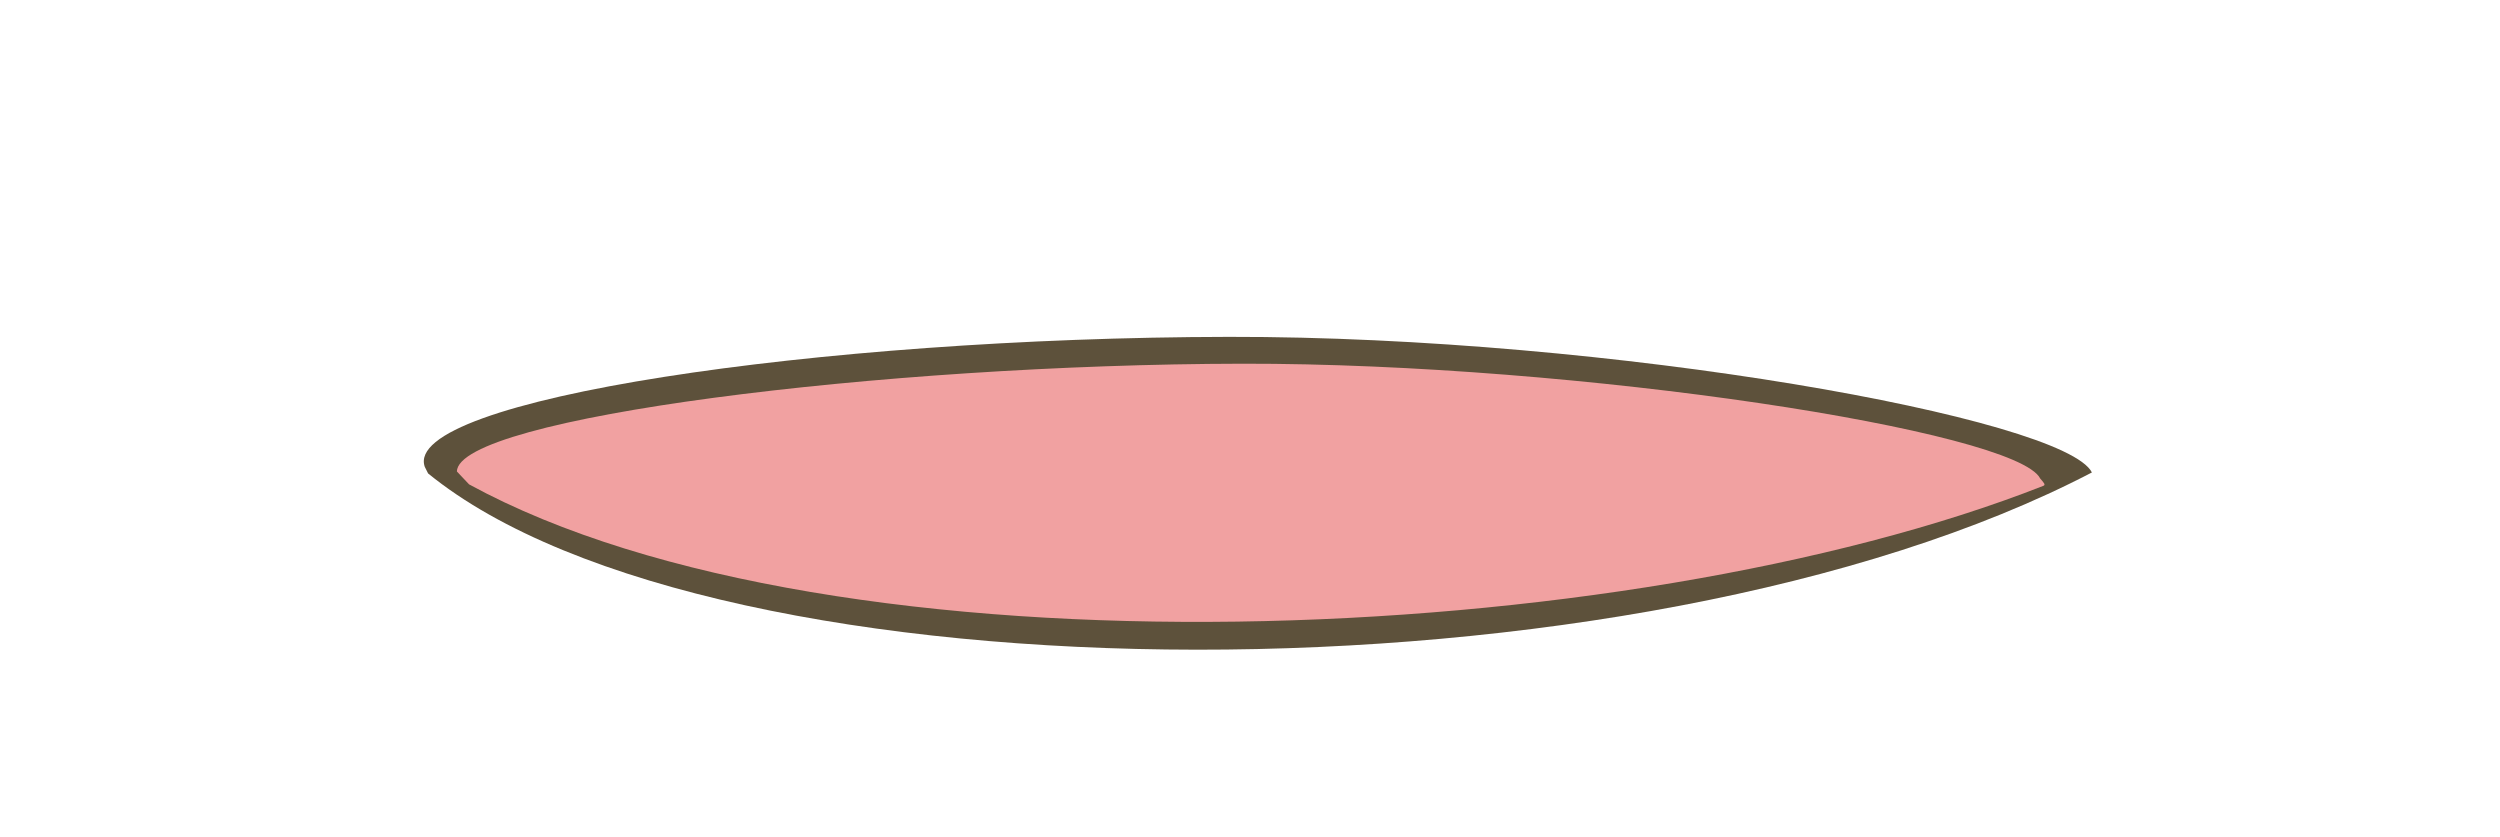 <?xml version="1.0" encoding="UTF-8" standalone="no"?>
<!-- Created with Inkscape (http://www.inkscape.org/) -->

<svg
   xmlns:dc="http://purl.org/dc/elements/1.1/"
   xmlns:cc="http://creativecommons.org/ns#"
   xmlns:rdf="http://www.w3.org/1999/02/22-rdf-syntax-ns#"
   xmlns:svg="http://www.w3.org/2000/svg"
   xmlns="http://www.w3.org/2000/svg"
   xmlns:sodipodi="http://sodipodi.sourceforge.net/DTD/sodipodi-0.dtd"
   xmlns:inkscape="http://www.inkscape.org/namespaces/inkscape"
   width="28.78"
   height="9.63"
   id="svg3170"
   version="1.1"
   inkscape:version="0.48.4 r9939"
   sodipodi:docname="mouth-05.svg">
  <defs
     id="defs3172" />
  <sodipodi:namedview
     id="base"
     pagecolor="#ffffff"
     bordercolor="#666666"
     borderopacity="1.0"
     inkscape:pageopacity="0.0"
     inkscape:pageshadow="2"
     inkscape:zoom="29.093585"
     inkscape:cx="16.298055"
     inkscape:cy="1.2868775"
     inkscape:document-units="px"
     inkscape:current-layer="layer1"
     showgrid="false"
     fit-margin-top="0"
     fit-margin-left="0"
     fit-margin-right="0"
     fit-margin-bottom="0"
     inkscape:window-width="976"
     inkscape:window-height="517"
     inkscape:window-x="1608"
     inkscape:window-y="160"
     inkscape:window-maximized="0" />
  <g
     inkscape:label="レイヤー 1"
     inkscape:groupmode="layer"
     id="layer1"
     transform="translate(-783.381,-400.025)">
    <path
       inkscape:connector-curvature="0"
       d="m 817.876,407.904 c 4.697,4.616 -9.278,4.887 -20.604,4.68 -11.326,-0.207 -19.257,-0.062 -19.249,-4.244 0.006,-2.783 5.847,-5.112 20.604,-4.68 13.018,0.381 14.355,-0.565 19.249,4.244 z"
       style="fill:#fe6e6e;fill-rule:evenodd;stroke:none;display:none"
       display="none"
       class="mouth"
       id="mouth-transi" />
    <polygon
       display="none"
       class="mouth"
       style="fill:#ff6e6e;display:none"
       points="535.147,456.93 565,454.139 552.379,474.696 "
       id="mouth-delta"
       transform="translate(246.944,-58.032)" />
    <line
       display="none"
       class="mouth"
       style="fill:none;stroke:#302c28;stroke-miterlimit:10;display:none"
       y2="406.876"
       x2="811.566"
       y1="406.791"
       x1="782.72"
       stroke-miterlimit="10"
       id="mouth-horizon" />
    <path
       style="fill:none;stroke:#302c28;stroke-miterlimit:10;display:none"
       inkscape:connector-curvature="0"
       display="none"
       class="mouth"
       d="m 781.72,409.504 c 0,0 12.512,-12.801 28.846,-0.085"
       stroke-miterlimit="10"
       id="mouth-downturned" />
    <path
       display="none"
       style="fill:#ff6e6e;display:none"
       inkscape:connector-curvature="0"
       class="mouth"
       d="m 781.246,398.968 c 0.85,8 7.828,15.729 16.311,15.729 8.483,0 15.459,-7.729 16.309,-15.729 h -32.62 z"
       id="mouth-kamaboko" />
    <path
       inkscape:connector-curvature="0"
       class="mouth"
       display="none"
       id="mouth-0"
       d="m 806.696,406.455 c 0.661,6.137 -2.823,11.112 -7.782,11.112 -4.96,0 -9.516,-4.975 -10.178,-11.112 -0.661,-6.137 2.823,-11.112 7.782,-11.112 4.96,0 9.516,4.975 10.178,11.112 z"
       style="fill:#ff6e6e;display:none" />
    <path
       style="fill:#ff6e6e;display:none"
       inkscape:connector-curvature="0"
       d="m 814.853,413.893 c -2.857,9.563 -7.907,9.802 -17.61,9.774 -9.702,-0.022 -17.546,-0.653 -17.521,-9.863 0.024,-9.215 0.466,-24.945 17.608,-23.5 15.884,1.339 20.174,14.713 17.523,23.589 z"
       class="mouth"
       display="none"
       id="mouth-O" />
    <path
       sodipodi:nodetypes="ccc"
       inkscape:connector-curvature="0"
       display="none"
       class="mouth"
       id="mouth-needle"
       d="m 784.142,403.348 12.705,6.754 13.398,-7.24"
       style="fill:none;stroke:#302c28;stroke-width:1px;stroke-linecap:butt;stroke-linejoin:miter;stroke-opacity:1;display:none" />
    <path
       style="fill:none;stroke:#302c28;stroke-width:1px;stroke-linecap:butt;stroke-linejoin:miter;stroke-opacity:1;display:none"
       d="m 784.142,409.617 12.705,-6.754 13.398,7.24"
       class="mouth"
       id="mouth-rneedle"
       display="none"
       inkscape:connector-curvature="0"
       sodipodi:nodetypes="ccc" />
    <path
       display="none"
       sodipodi:nodetypes="cscc"
       id="mouth-mountain"
       d="m 774.246,411.197 c 11.256,-11.309 25.105,-16.65 28.852,-16.608 2.483,0.028 10.418,5.633 15.268,15.858 -6.615,1.611 -35.637,2.063 -44.12,0.75 z"
       class="mouth"
       inkscape:connector-curvature="0"
       style="fill:#ff6e6e;display:none" />
    <path
       sodipodi:nodetypes="ccscc"
       style="fill:#5d513b;stroke:none"
       inkscape:connector-curvature="0"
       class="mouth"
       d="m 788.309,405.475 c 3.301,2.69 13.906,2.725 19.154,-0.011 -0.311,-0.624 -5.526,-1.568 -9.937,-1.561 -4.731,0.008 -9.527,0.724 -9.255,1.496 z"
       stroke-miterlimit="10"
       id="mouth-smily-6" />
    <path
       id="path3490"
       stroke-miterlimit="10"
       d="m 788.781,405.601 c 4.214,2.302 13.322,1.906 18.123,0.017 0.03,-0.012 0.005,-0.036 -0.036,-0.084 -0.273,-0.549 -5.303,-1.328 -9.185,-1.322 -4.163,0.007 -9.035,0.624 -9.042,1.241 z"
       class="mouth"
       inkscape:connector-curvature="0"
       style="fill:#f1a1a1;fill-opacity:1;stroke:none"
       sodipodi:nodetypes="cscscc" />
  </g>
</svg>
